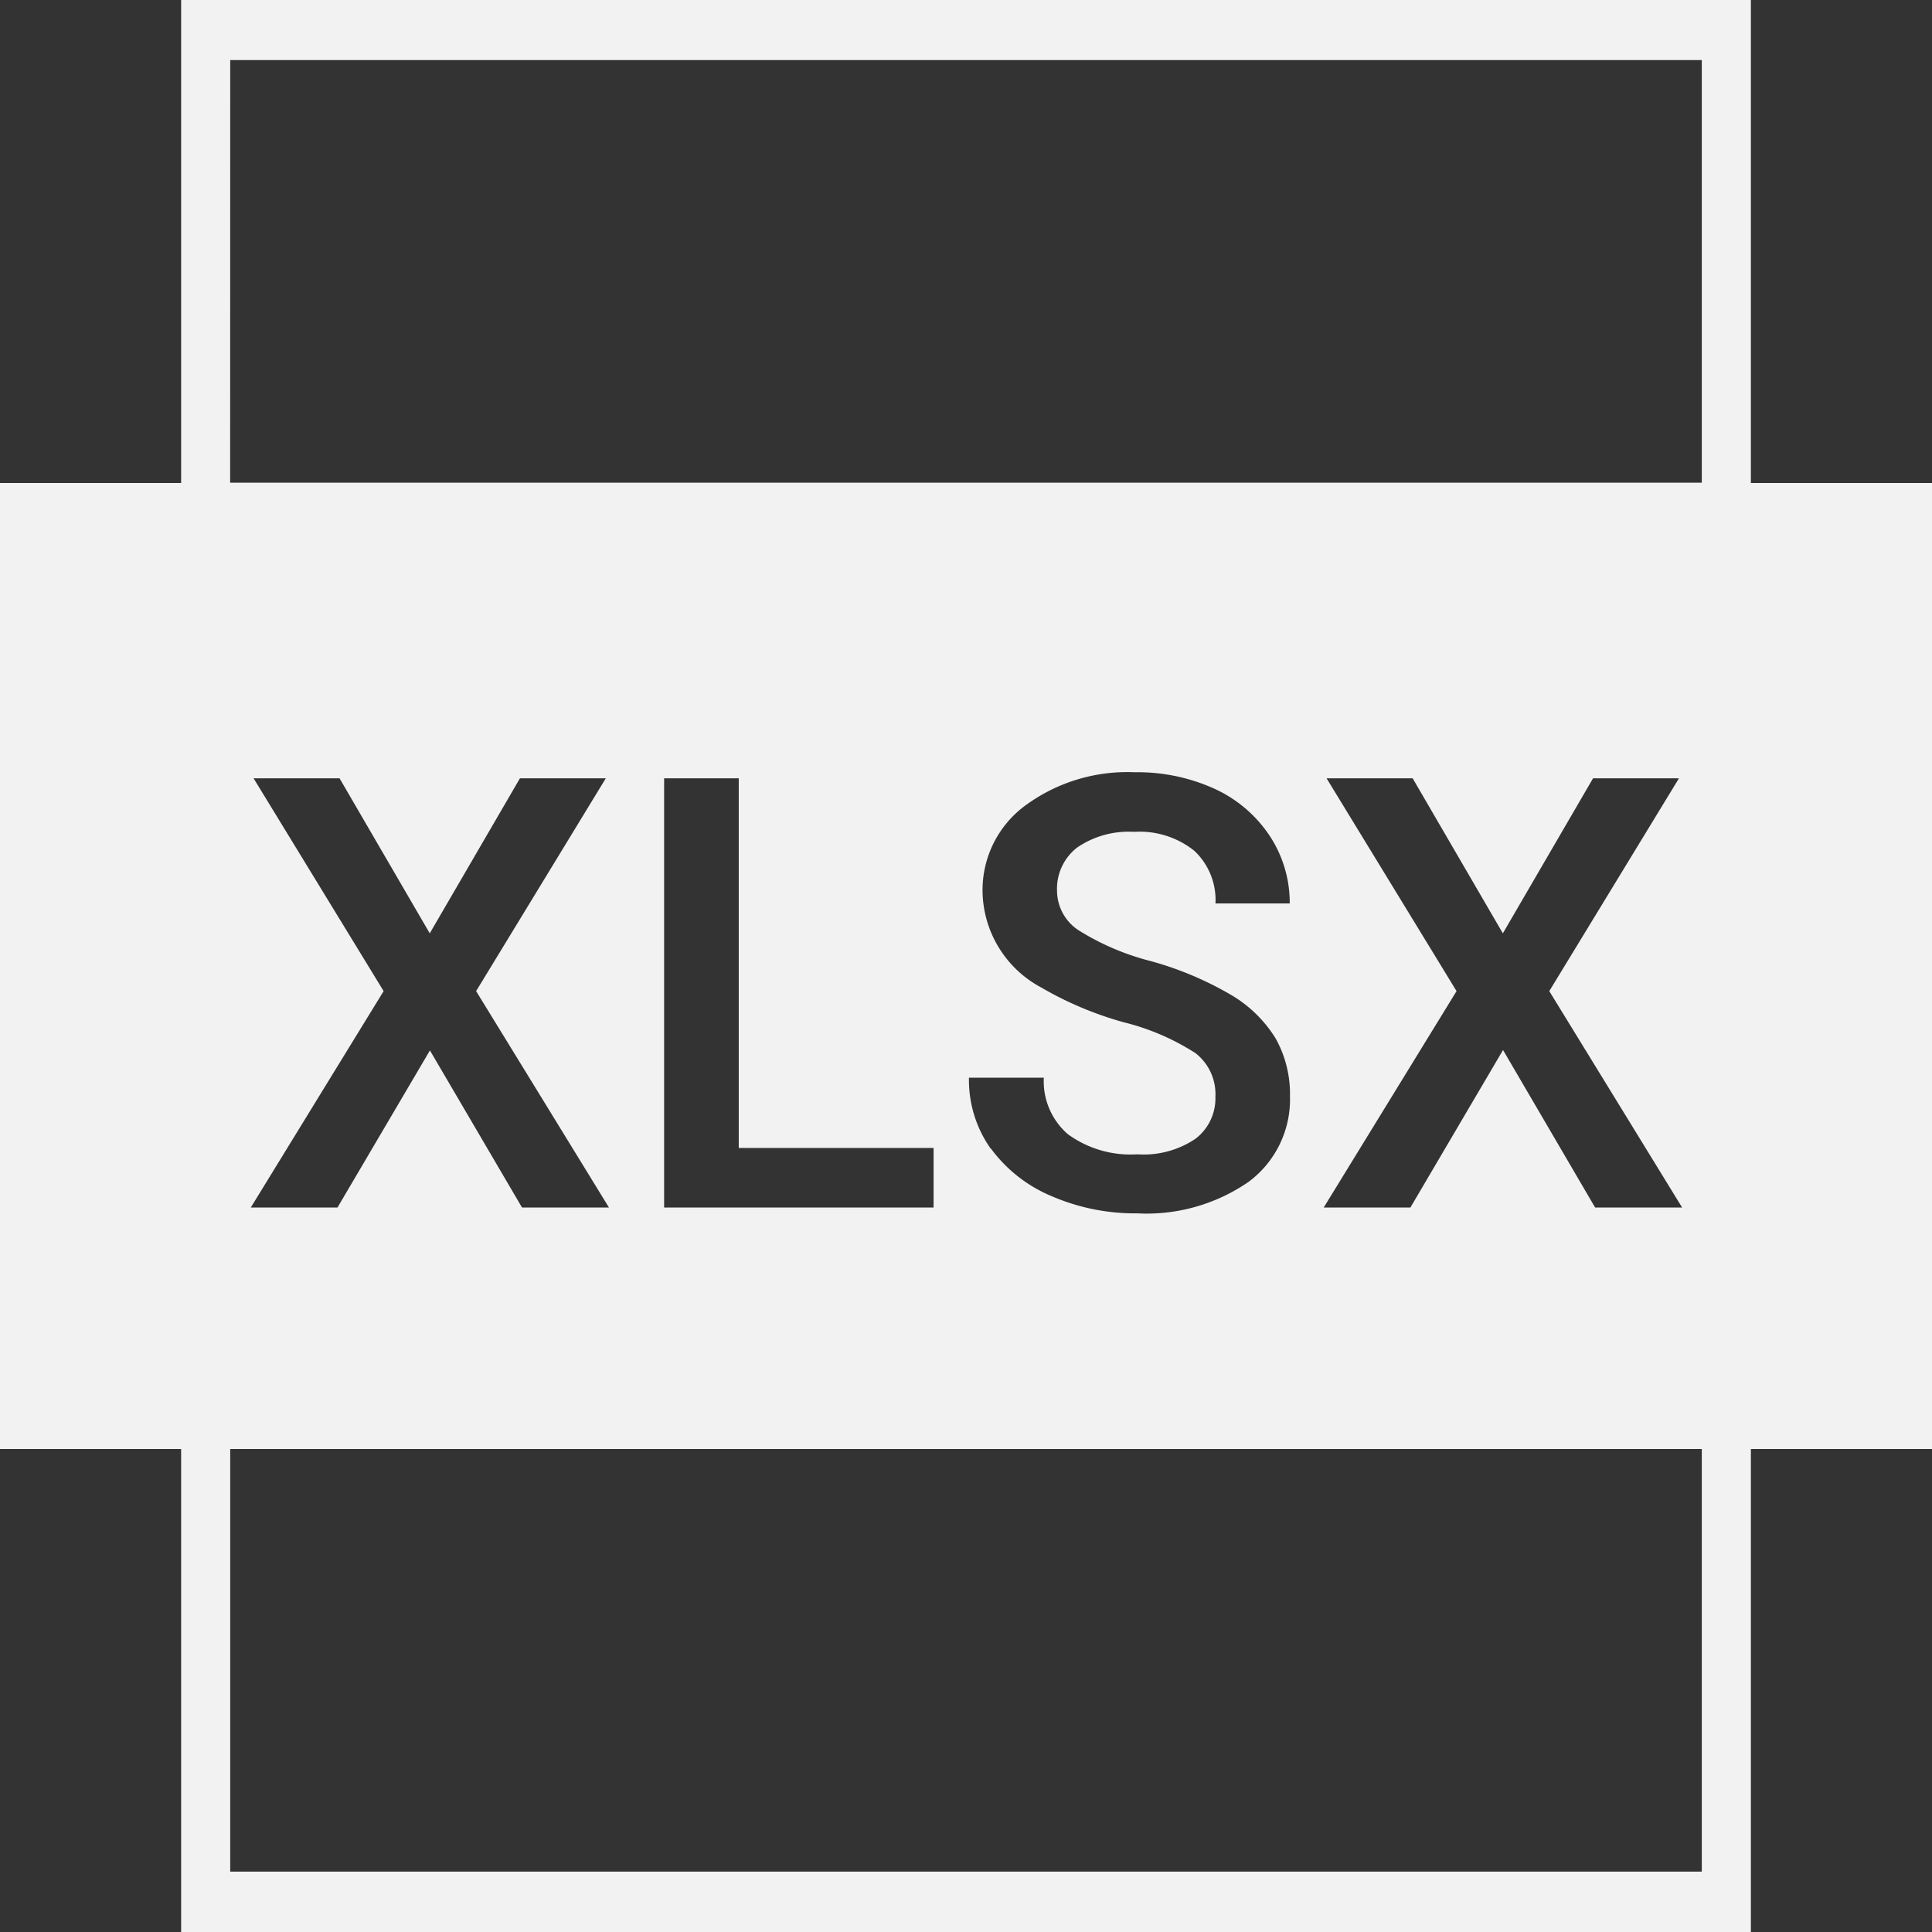 <svg xmlns="http://www.w3.org/2000/svg" xmlns:xlink="http://www.w3.org/1999/xlink" width="32" height="32" viewBox="0 0 32 32">
  <rect x="0" y="0" width="32" height="32" fill="#333333" stroke="none"/>
  <defs>
    <clipPath id="clip-ico_xlsx_w">
      <rect width="32" height="32"/>
    </clipPath>
  </defs>
  <g id="ico_xlsx_w" clip-path="url(#clip-ico_xlsx_w)">
    <path id="합치기_76" data-name="합치기 76" d="M28-2934v-8H25v-16h3v-8H54v8h3v16H54v8Zm.813-1H53.187v-7H28.813Zm12.6-11.976a2.389,2.389,0,0,0,1.005.788,3.481,3.481,0,0,0,1.418.285,2.971,2.971,0,0,0,1.849-.525,1.7,1.7,0,0,0,.681-1.413,1.887,1.887,0,0,0-.235-.955,2.132,2.132,0,0,0-.737-.723,5.525,5.525,0,0,0-1.333-.562,4.205,4.205,0,0,1-1.192-.508.784.784,0,0,1-.361-.652.863.863,0,0,1,.334-.722,1.512,1.512,0,0,1,.941-.259,1.449,1.449,0,0,1,1,.315,1.117,1.117,0,0,1,.349.871h1.23a2.01,2.01,0,0,0-.332-1.12,2.183,2.183,0,0,0-.913-.779,3.079,3.079,0,0,0-1.324-.274,2.847,2.847,0,0,0-1.819.557,1.739,1.739,0,0,0-.7,1.416,1.833,1.833,0,0,0,.972,1.592,5.766,5.766,0,0,0,1.367.576,3.953,3.953,0,0,1,1.189.512.861.861,0,0,1,.329.723.843.843,0,0,1-.325.691,1.533,1.533,0,0,1-.969.261,1.763,1.763,0,0,1-1.148-.332,1.157,1.157,0,0,1-.4-.937H41.049A1.972,1.972,0,0,0,41.408-2946.976Zm8.484-1.629L51.42-2946h1.441l-2.2-3.584,2.148-3.525H51.386l-1.494,2.568-1.494-2.568H46.972l2.153,3.525-2.2,3.584h1.436l1.532-2.605v0ZM36-2946h4.463v-.986H37.236v-6.123H36Zm-3.881-2.605L33.646-2946h1.44l-2.2-3.584,2.148-3.525H33.612l-1.494,2.568-1.494-2.568H29.2l2.154,3.525-2.2,3.584h1.436l1.533-2.605v0Zm-3.307-9.4H53.187v-7H28.813Z" transform="translate(-25 2966)" fill="#f2f2f2"/>
  </g>
</svg>
